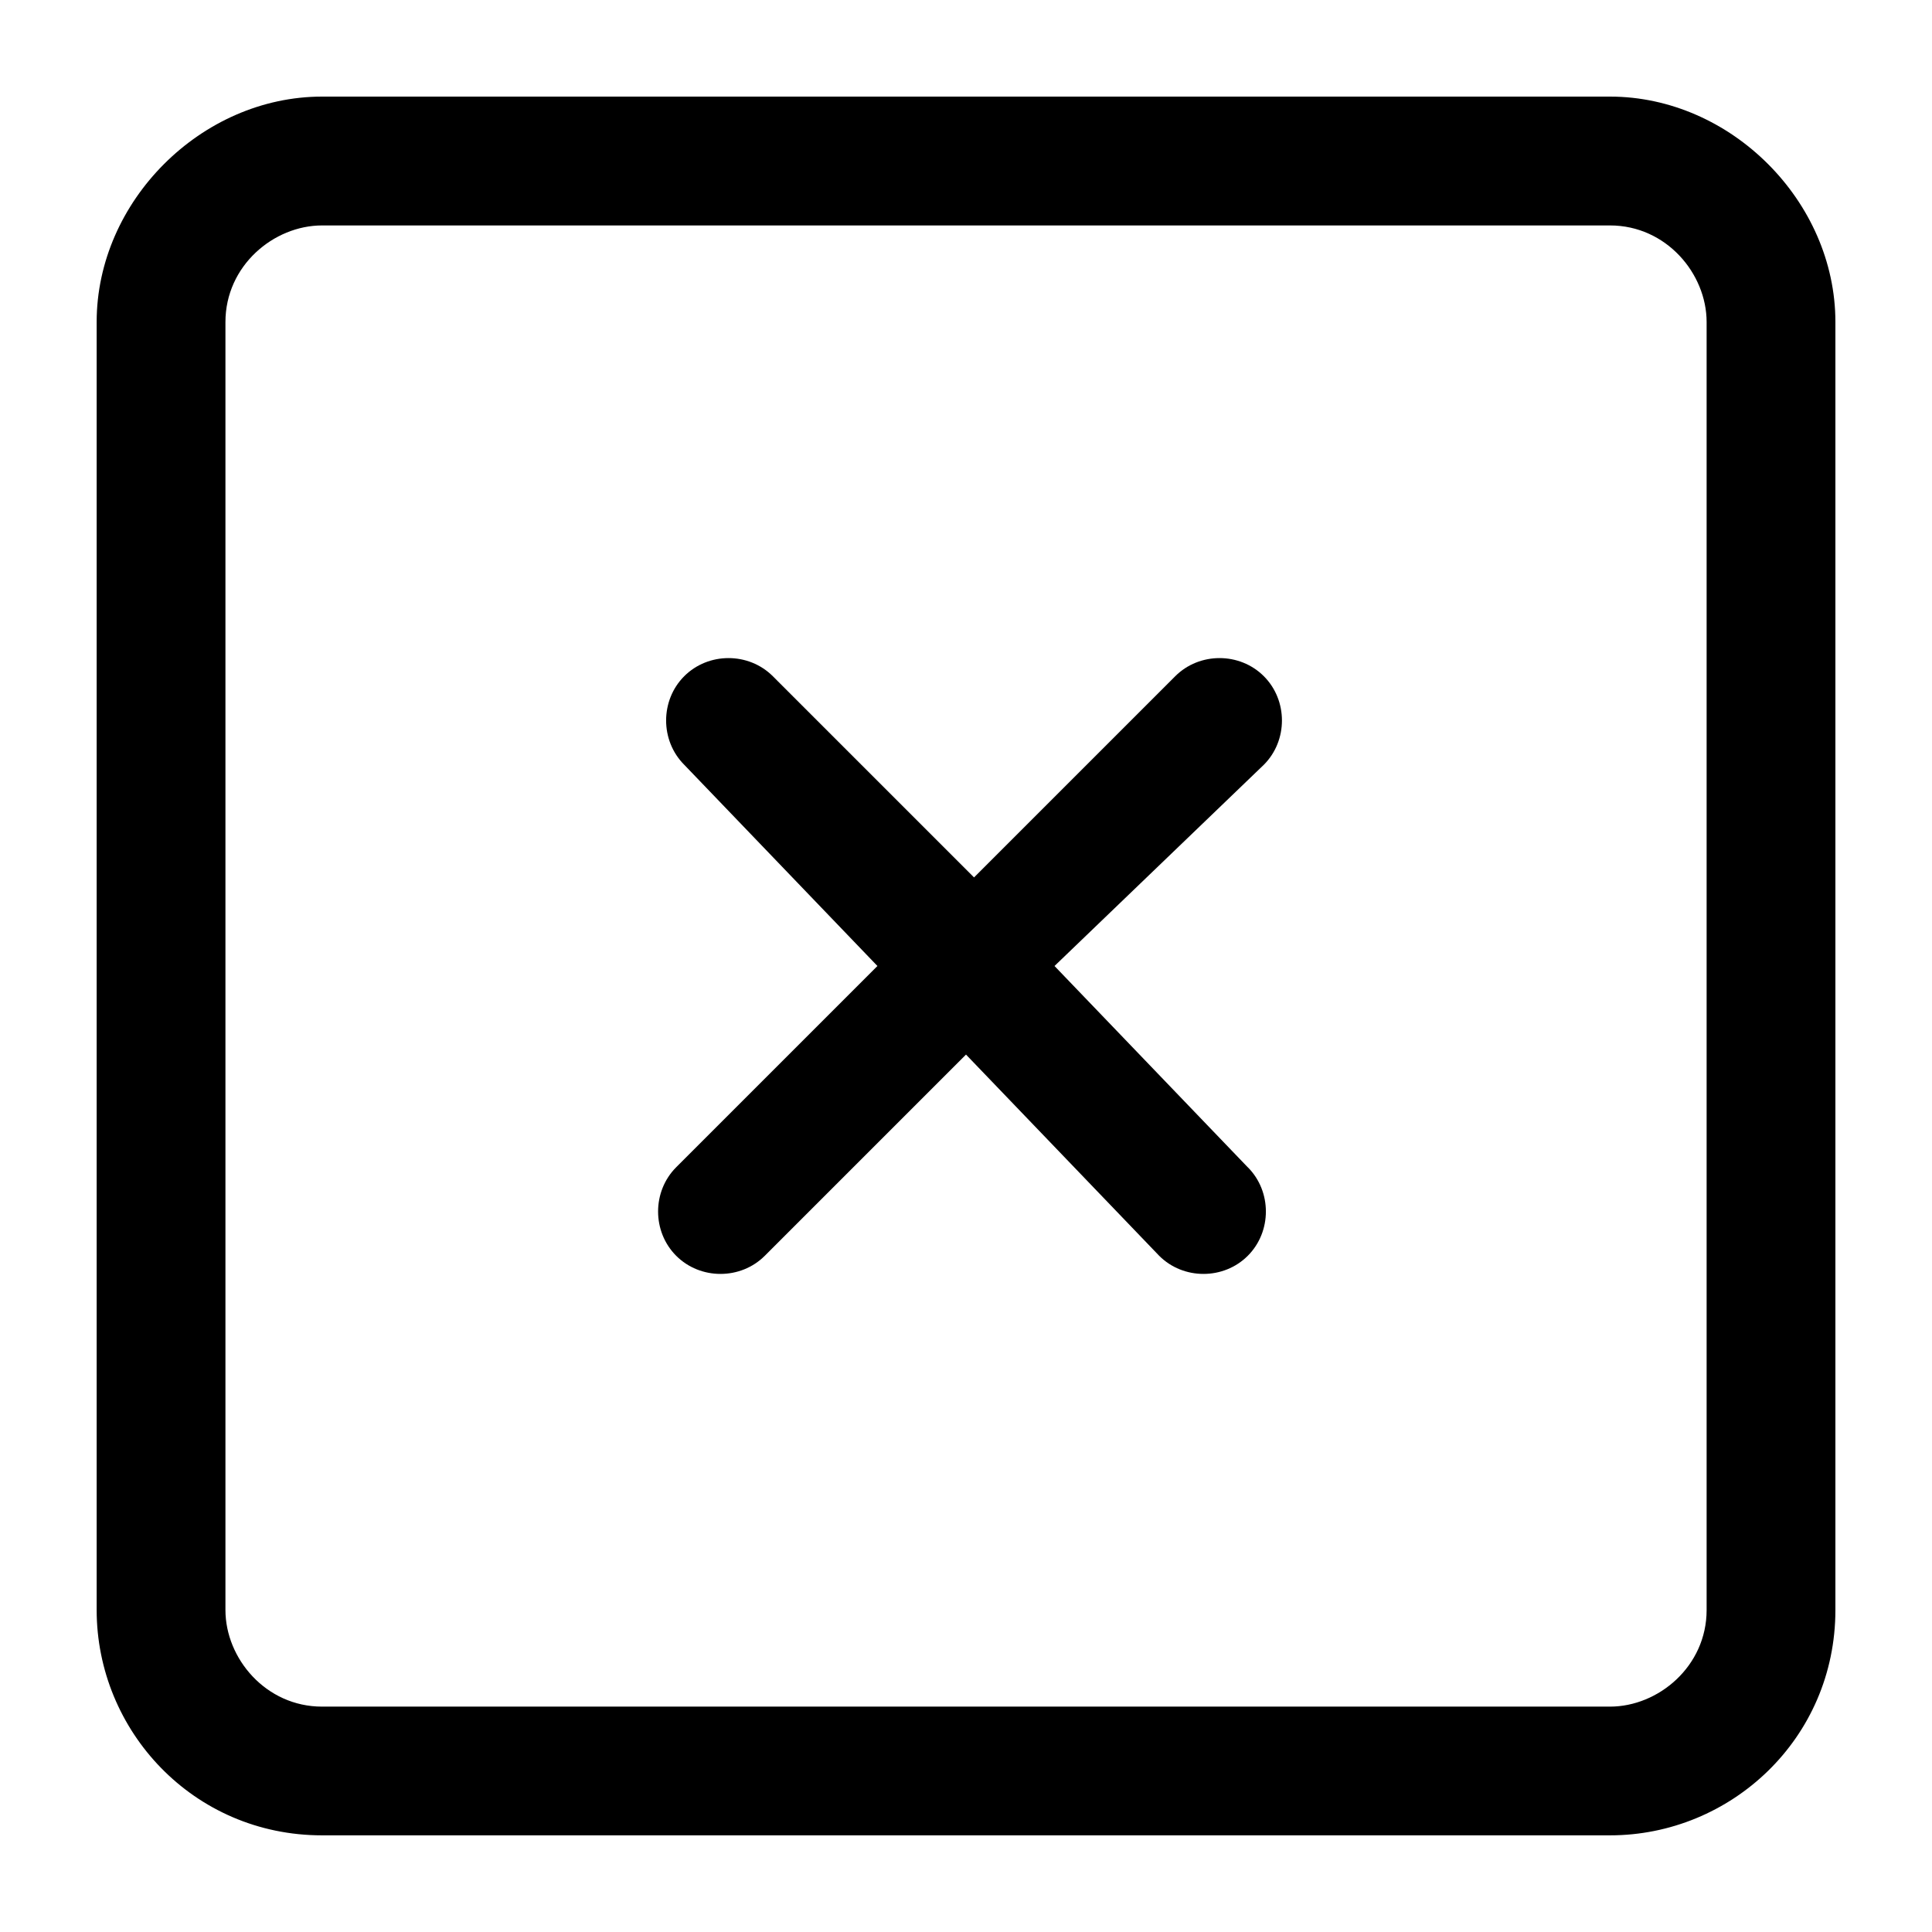 <svg xmlns="http://www.w3.org/2000/svg" width="32" height="32"><path d="M26.667 1.6H5.334c-2 0-3.733 1.733-3.733 3.733v21.333c0 2 1.6 3.733 3.733 3.733h21.333c2 0 3.733-1.6 3.733-3.733V5.333c0-2-1.733-3.733-3.733-3.733zm1.6 25.067c0 .933-.8 1.6-1.6 1.6H5.334c-.933 0-1.6-.8-1.6-1.6V5.334c0-.933.8-1.6 1.6-1.6h21.333c.933 0 1.6.8 1.6 1.6v21.333z"/><path d="M20.667 19.333c.4.4.4 1.067 0 1.467s-1.067.4-1.467 0L16 17.467 12.667 20.8c-.4.4-1.067.4-1.467 0s-.4-1.067 0-1.467L14.533 16l-3.2-3.333c-.4-.4-.4-1.067 0-1.467s1.067-.4 1.467 0l3.333 3.333 3.333-3.333c.4-.4 1.067-.4 1.467 0s.4 1.067 0 1.467L17.466 16l3.2 3.333z"/></svg>